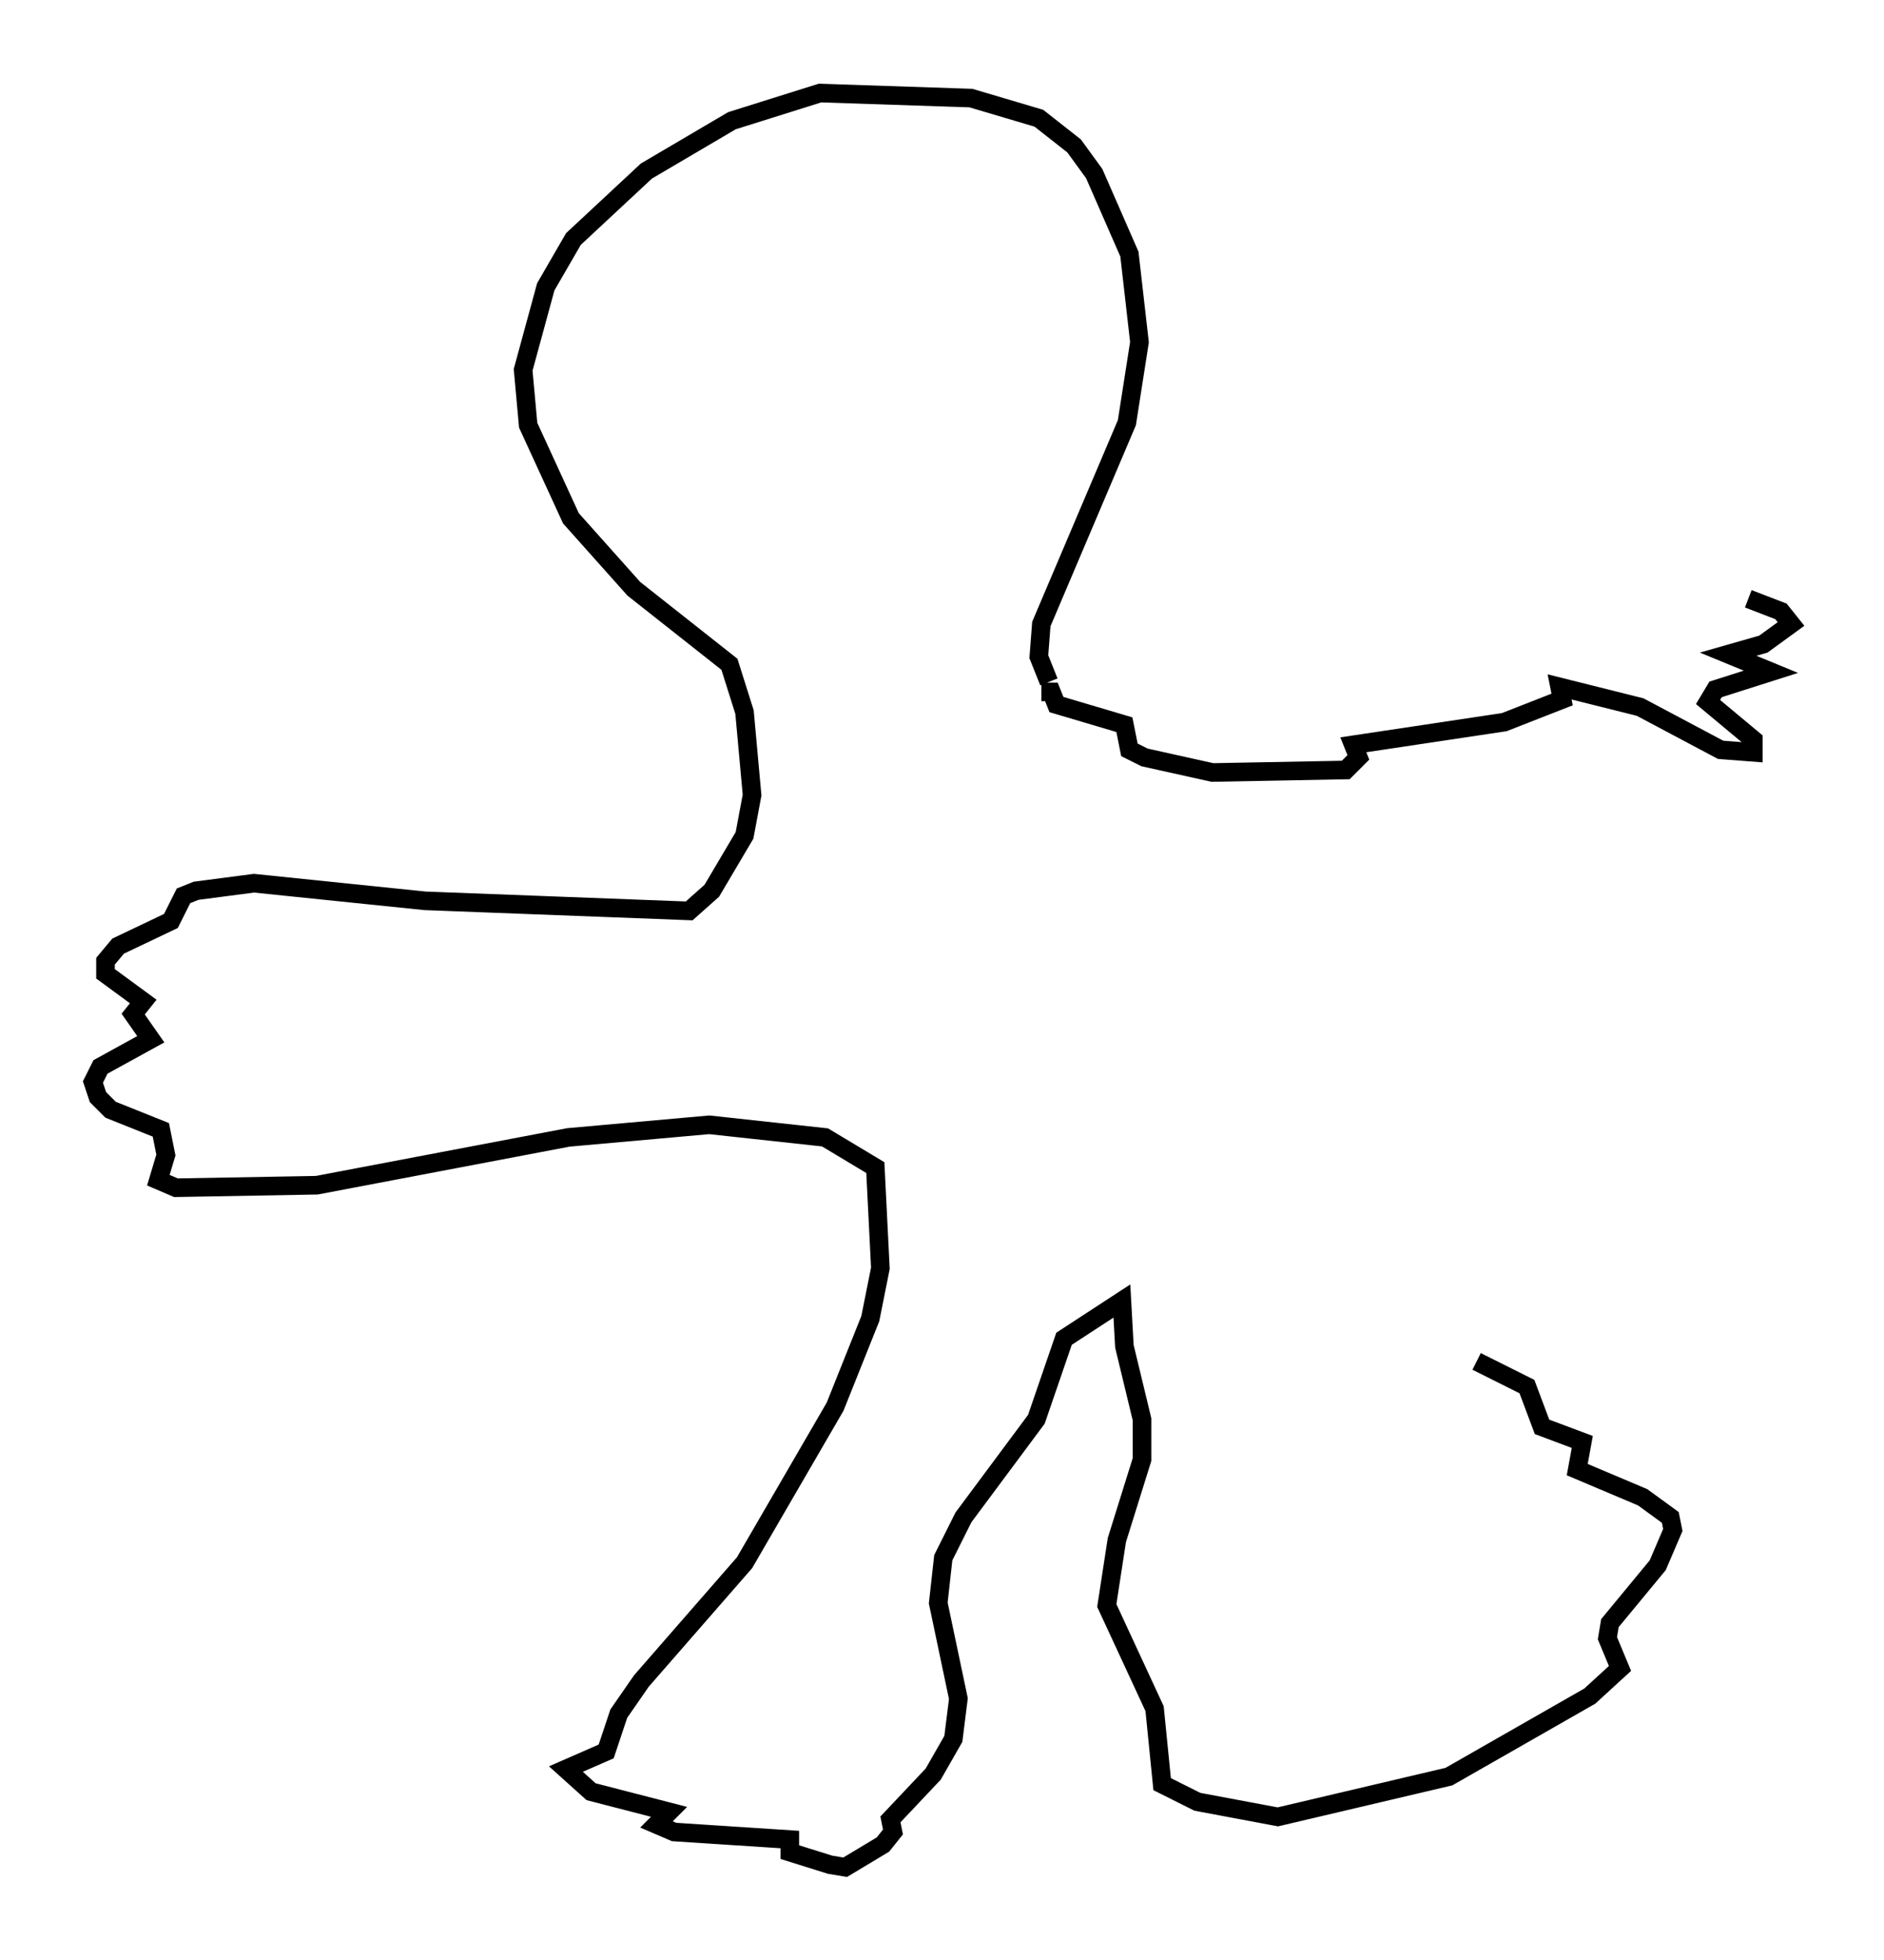 <?xml version="1.0" encoding="utf-8" ?>
<svg baseProfile="full" height="105.398" version="1.1" width="101.339" xmlns="http://www.w3.org/2000/svg" xmlns:ev="http://www.w3.org/2001/xml-events" xmlns:xlink="http://www.w3.org/1999/xlink"><defs /><rect fill="white" height="105.398" width="101.339" x="0" y="0" /><path d="M87.949, 30.845 m6.089, 1.353 l1.759, 0.677 0.541, 0.677 l-1.488, 1.083 -1.894, 0.541 l2.3, 0.947 -2.977, 0.947 l-0.406, 0.677 2.436, 2.03 l0.0, 0.677 -1.759, -0.135 l-4.33, -2.3 -4.33, -1.083 l0.135, 0.677 -3.112, 1.218 l-8.119, 1.218 0.271, 0.677 l-0.677, 0.677 -7.172, 0.135 l-3.654, -0.812 -0.812, -0.406 l-0.271, -1.353 -3.654, -1.083 l-0.271, -0.677 -0.541, 0.0 m0.406, -0.541 l-0.541, -1.353 0.135, -1.759 l4.601, -10.825 0.677, -4.33 l-0.541, -4.736 -1.894, -4.33 l-1.083, -1.488 -1.894, -1.488 l-3.654, -1.083 -8.119, -0.271 l-4.736, 1.488 -4.601, 2.706 l-3.924, 3.654 -1.488, 2.571 l-1.218, 4.465 0.271, 2.977 l2.3, 5.007 3.383, 3.789 l5.142, 4.059 0.812, 2.571 l0.406, 4.465 -0.406, 2.165 l-1.759, 2.977 -1.218, 1.083 l-14.208, -0.541 -9.202, -0.947 l-3.112, 0.406 -0.677, 0.271 l-0.677, 1.353 -2.842, 1.353 l-0.677, 0.812 0.0, 0.677 l2.03, 1.488 -0.541, 0.677 l0.947, 1.353 -2.706, 1.488 l-0.406, 0.812 0.271, 0.812 l0.677, 0.677 2.706, 1.083 l0.271, 1.353 -0.406, 1.353 l0.947, 0.406 7.578, -0.135 l13.532, -2.571 7.578, -0.677 l6.225, 0.677 2.706, 1.624 l0.271, 5.413 -0.541, 2.706 l-1.894, 4.736 -4.871, 8.39 l-5.548, 6.36 -1.218, 1.759 l-0.677, 2.03 -2.165, 0.947 l1.353, 1.218 4.195, 1.083 l-0.677, 0.677 0.947, 0.406 l6.225, 0.406 0.0, 0.677 l2.165, 0.677 0.812, 0.135 l2.03, -1.218 0.541, -0.677 l-0.135, -0.677 2.3, -2.436 l1.083, -1.894 0.271, -2.165 l-1.083, -5.142 0.271, -2.436 l1.083, -2.165 3.924, -5.277 l1.488, -4.33 3.112, -2.03 l0.135, 2.436 0.947, 3.924 l0.0, 2.165 -1.353, 4.33 l-0.541, 3.518 2.571, 5.548 l0.406, 4.059 1.894, 0.947 l4.33, 0.812 9.202, -2.165 l7.578, -4.33 1.624, -1.488 l-0.677, -1.624 0.135, -0.812 l2.571, -3.112 0.812, -1.894 l-0.135, -0.677 -1.488, -1.083 l-3.518, -1.488 0.271, -1.488 l-2.165, -0.812 -0.812, -2.165 l-2.706, -1.353 " fill="none" stroke="black" stroke-width="1" /></svg>
